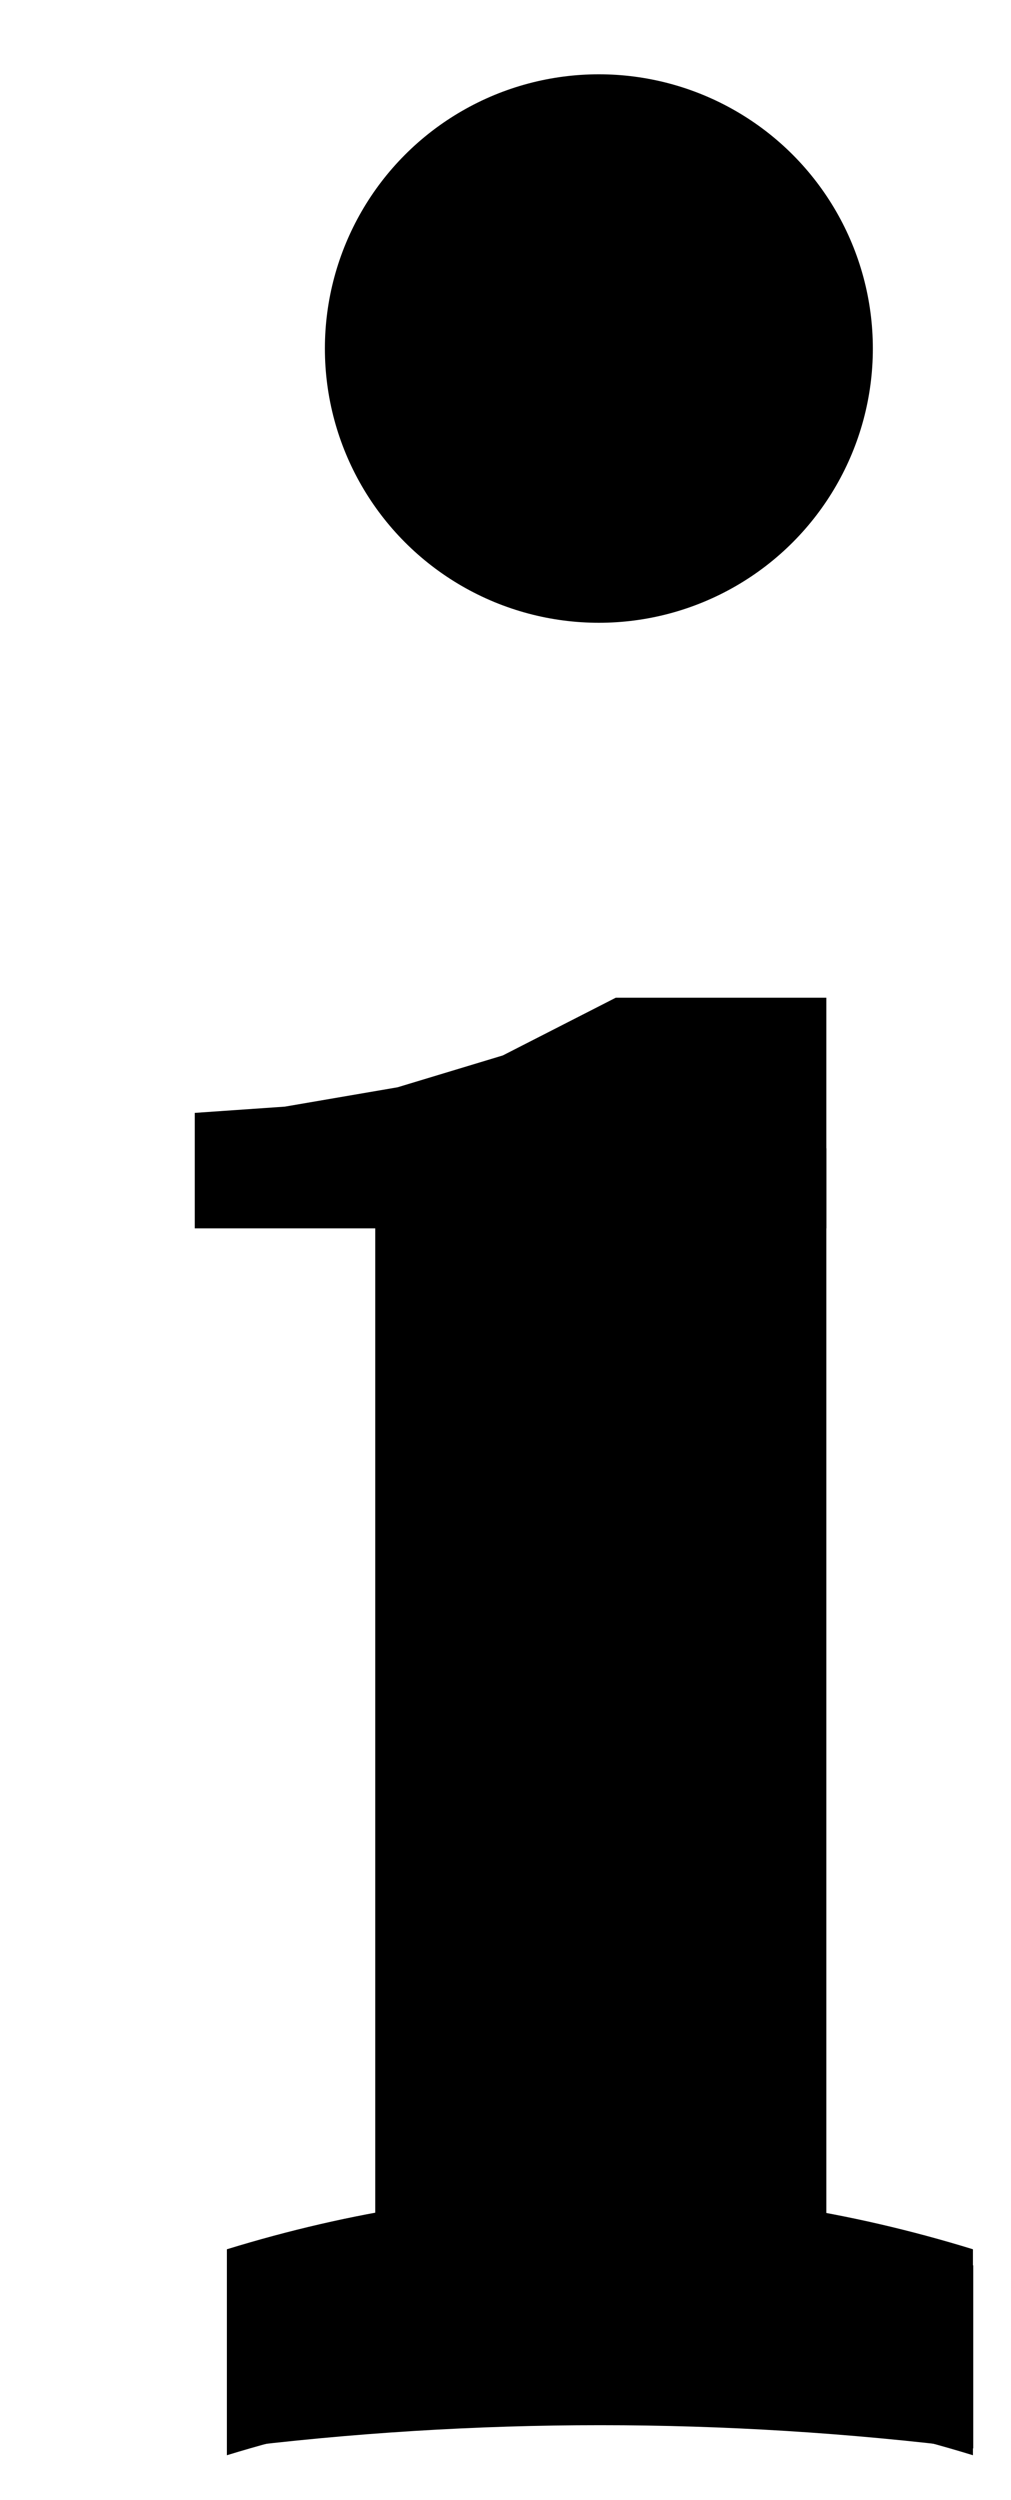 <?xml version="1.0" encoding="UTF-8"?>
<!DOCTYPE svg PUBLIC "-//W3C//DTD SVG 1.1//EN" "http://www.w3.org/Graphics/SVG/1.1/DTD/svg11.dtd">
<svg xmlns="http://www.w3.org/2000/svg" xmlns:xlink="http://www.w3.org/1999/xlink" version="1.1" width="34px" height="84px" viewBox="-0.5 -0.5 34 84"><defs/><g><rect x="12.12" y="38.08" width="15.17" height="40.5" fill="#000000" stroke="none" pointer-events="none"/><path d="M 17.18 65.03 L 24.1 65.03 Q 20.25 77.57 24.1 90.12 L 17.18 90.12 Q 13.32 77.57 17.18 65.03 Z" fill="#000000" stroke="none" transform="rotate(90,19.68,77.57)" pointer-events="none"/><path d="M 16.99 65.75 L 23.14 65.75 Q 21.58 78.3 23.14 90.84 L 16.99 90.84 Q 15.43 78.3 16.99 65.75 Z" fill="#000000" stroke="none" transform="rotate(90,19.68,78.3)" pointer-events="none"/><ellipse cx="19.64" cy="11.21" rx="9.214" ry="9.214" fill="#000000" stroke="none" pointer-events="none"/><path d="M 16.41 34.96 L 20.21 33.02 L 27.29 33.02 L 27.29 40.77 L 6.05 40.77 L 6.05 36.89 L 9.08 36.68 L 12.87 36.03 Z" fill="#000000" stroke="none" pointer-events="none"/></g></svg>